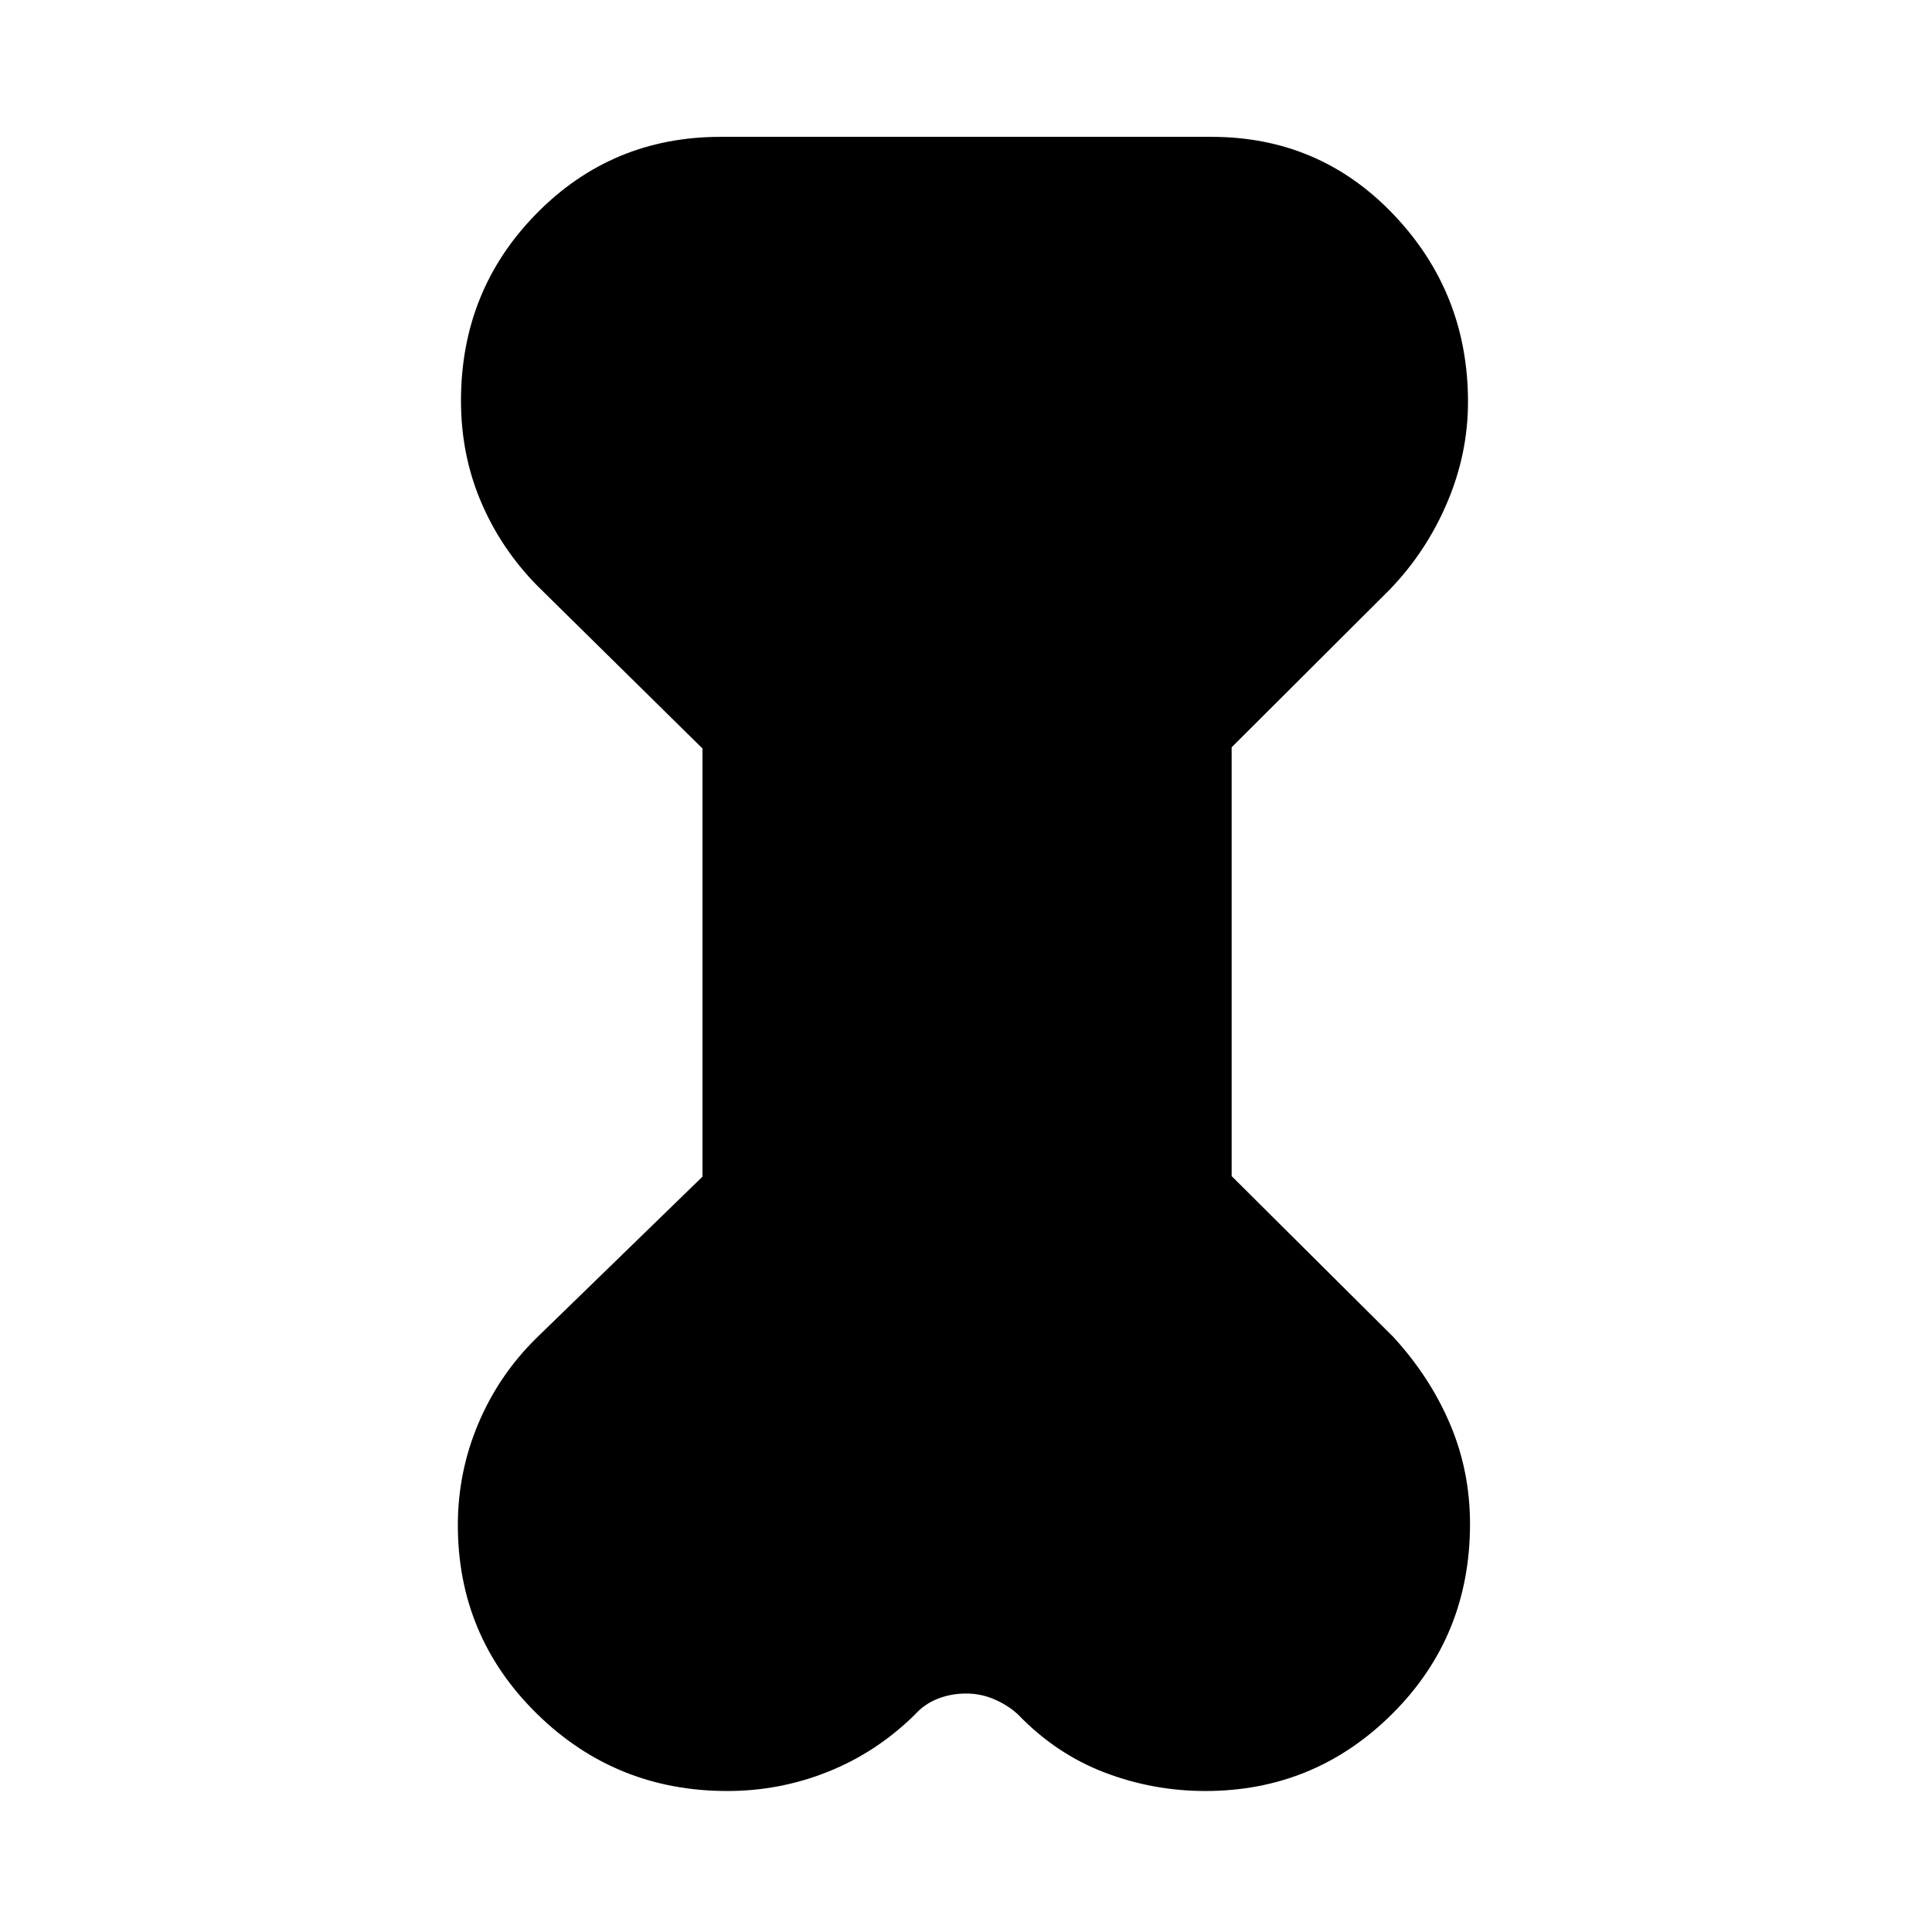 <svg xmlns="http://www.w3.org/2000/svg" height="48" viewBox="0 -960 960 960" width="48"><path d="m349.06-588.08-82.1-80.88q-18.15-18.5-28.02-41.84-9.88-23.34-9.88-50.05 0-54.84 37.49-92.99Q304.03-892 358-892h244q53.79 0 90.61 38.76 36.83 38.77 36.83 92.95 0 25.75-10.42 50.19-10.42 24.44-28.65 43.23L612-588.67v213.08l80.38 79.96q18.23 19.92 28.14 43.25 9.92 23.33 9.92 49.62 0 55.85-38.55 94.27-38.55 38.43-92.94 38.43-26.07 0-50.13-9.21-24.07-9.22-42.86-28.69-4.76-4.51-11.57-7.52-6.81-3.02-14.32-3.02-7.52 0-14.15 2.62-6.64 2.62-11.38 7.92-18.97 18.65-42.97 28.27-24 9.63-50.18 9.63-55.63 0-94.76-38.53t-39.13-93.62q0-26.43 10.27-50.65 10.26-24.22 29.19-42.68l82.1-79.79v-212.75Z"/></svg>